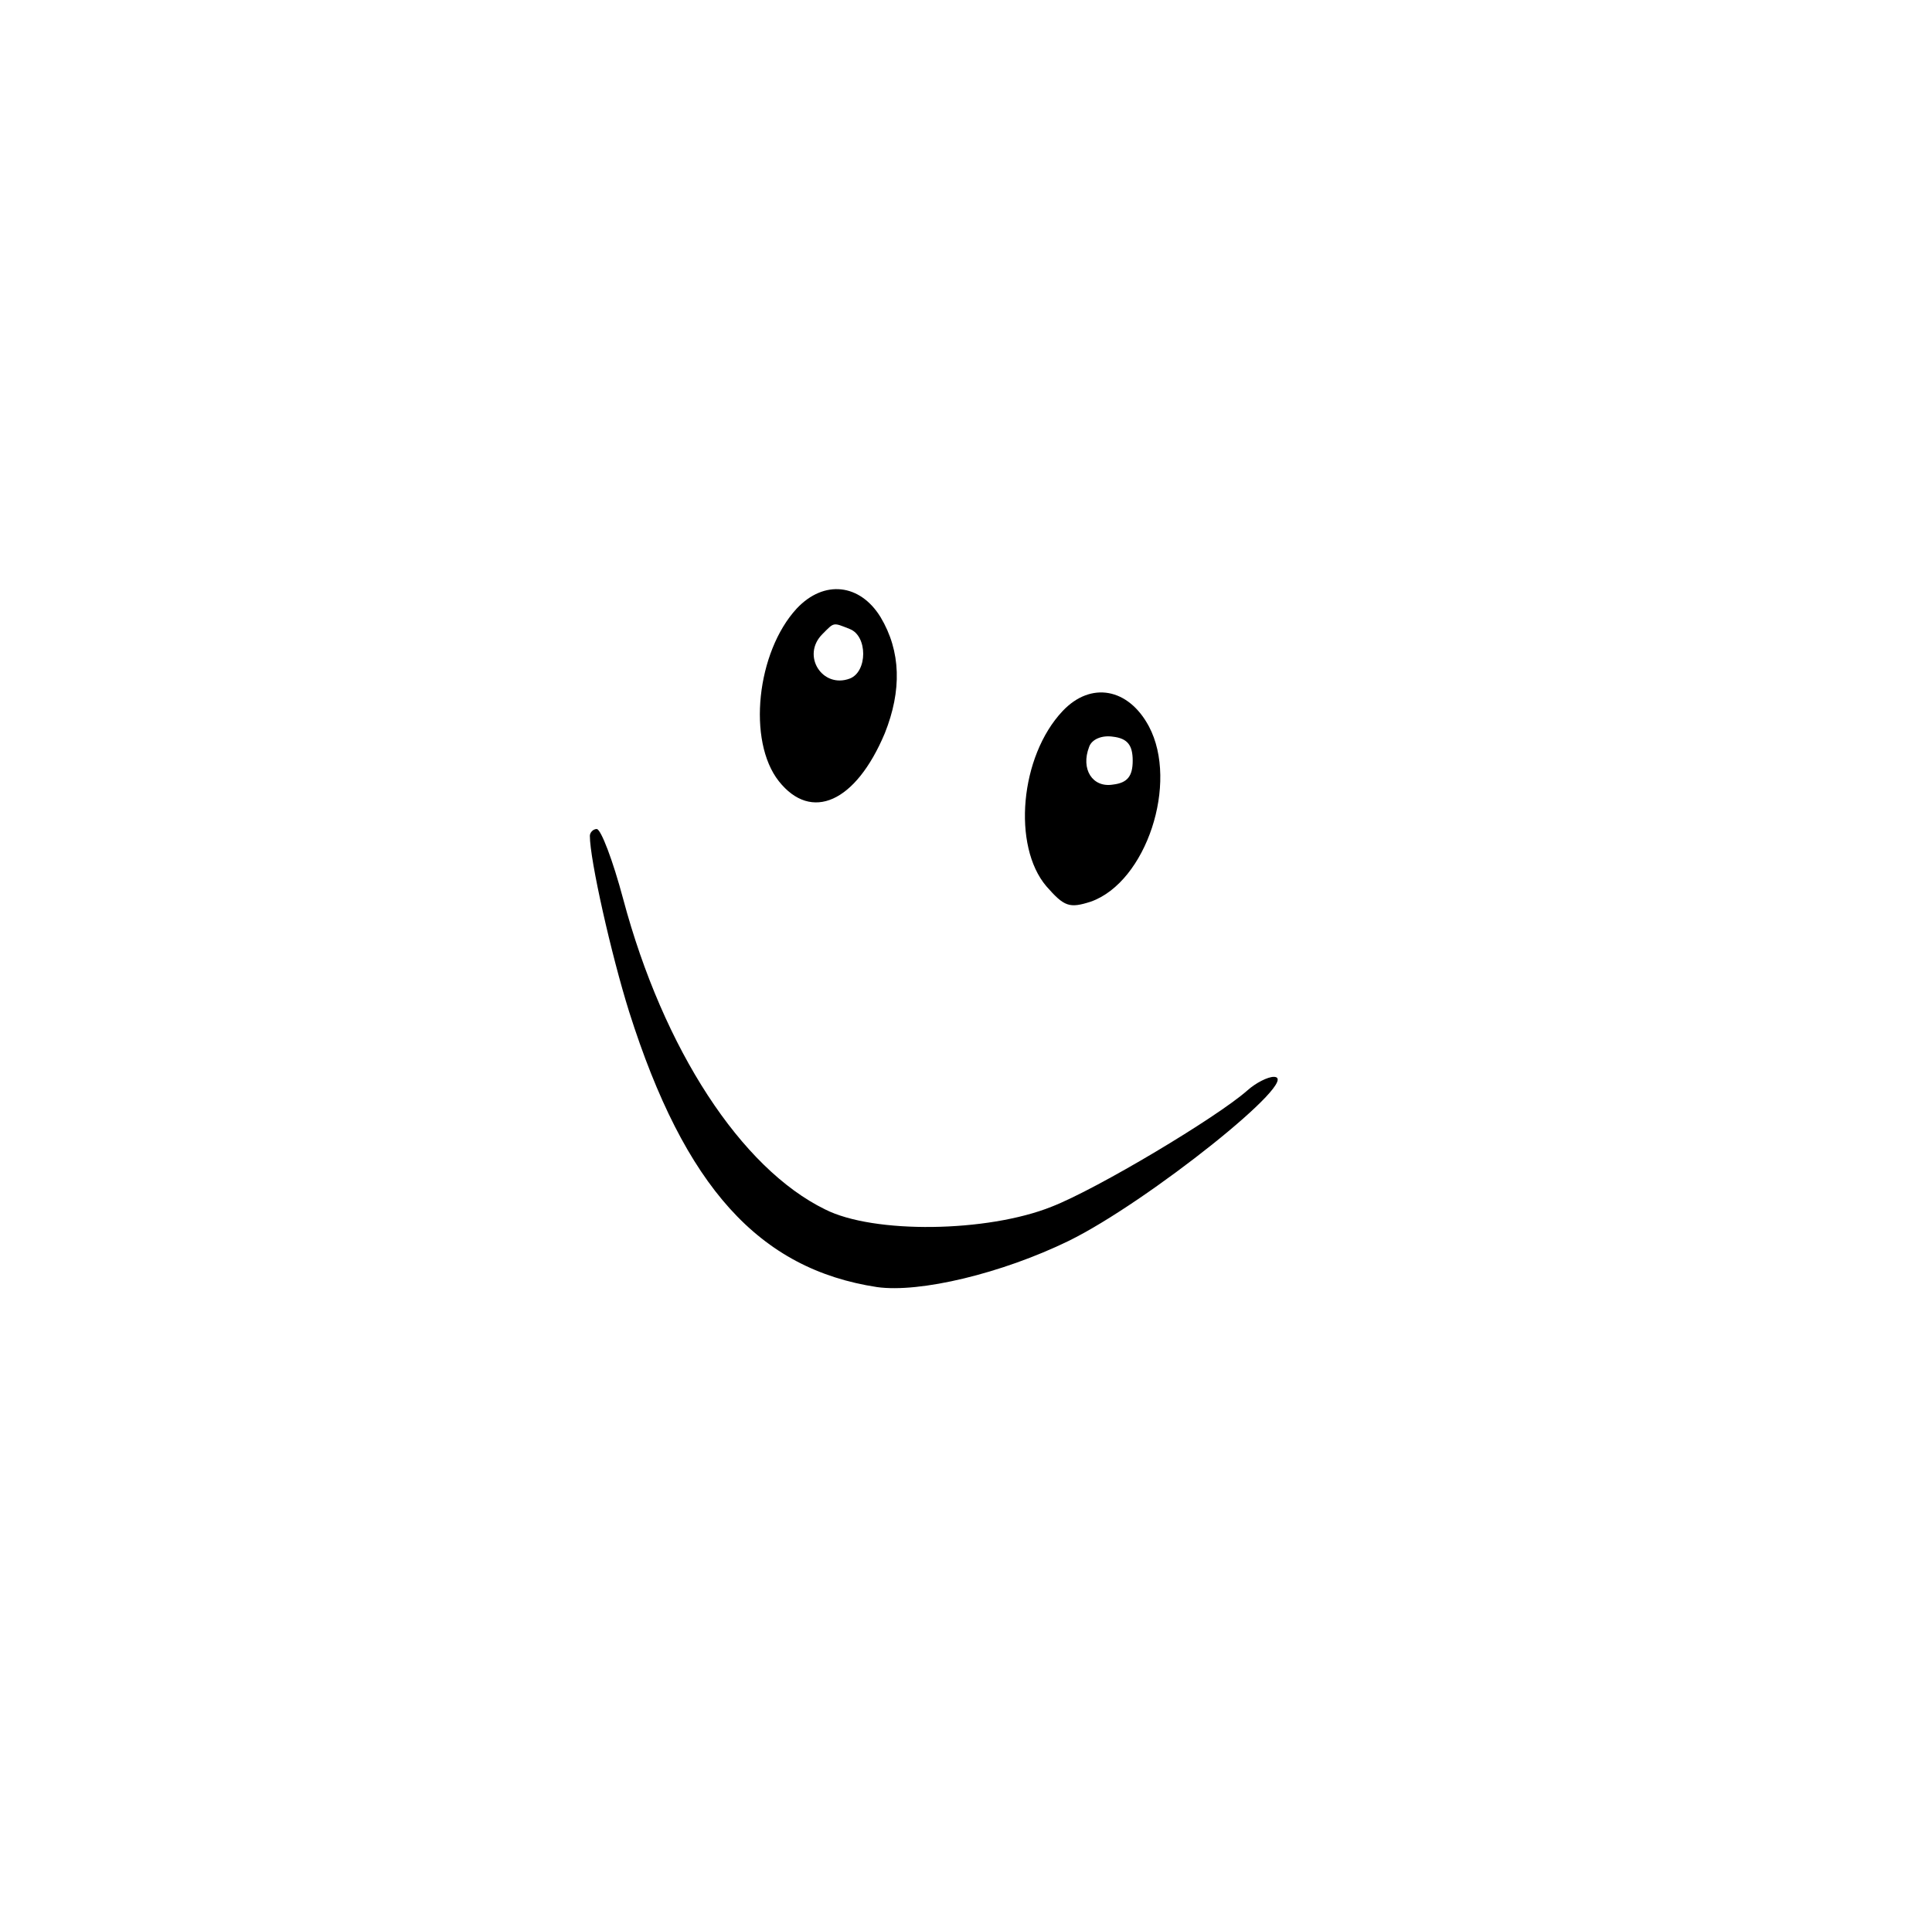 <?xml version="1.0" standalone="no"?>
<!DOCTYPE svg PUBLIC "-//W3C//DTD SVG 20010904//EN"
 "http://www.w3.org/TR/2001/REC-SVG-20010904/DTD/svg10.dtd">
<svg version="1.0" xmlns="http://www.w3.org/2000/svg"
 width="226pt" height="223pt" viewBox="0 0 226 223"
 preserveAspectRatio="xMidYMid meet">
<g transform="translate(0,223) scale(0.1,-0.1)"
fill="#000000" stroke="none">
<path d="M932 1518 c-47 -51 -58 -155 -21 -202 38 -48 90 -25 124 56 20 50 19
96 -5 136 -24 39 -66 44 -98 10z m62 -24 c21 -8 21 -50 0 -58 -32 -12 -57 27
-32 52 14 14 12 14 32 6z"/>
<path d="M1243 1398 c-50 -53 -59 -158 -19 -205 21 -24 27 -26 52 -18 65 23
103 139 68 205 -24 45 -68 53 -101 18z m82 -58 c0 -18 -6 -26 -23 -28 -24 -4
-38 18 -28 44 3 9 15 14 28 12 17 -2 23 -10 23 -28z"/>
<path d="M690 1252 c0 -28 25 -139 46 -206 65 -205 152 -301 290 -322 50 -7
146 16 224 54 92 45 276 192 240 192 -7 0 -21 -7 -31 -16 -35 -31 -175 -115
-229 -136 -75 -30 -208 -32 -265 -3 -98 48 -189 187 -236 363 -12 45 -26 82
-31 82 -4 0 -8 -4 -8 -8z"/>
</g>
</svg>
